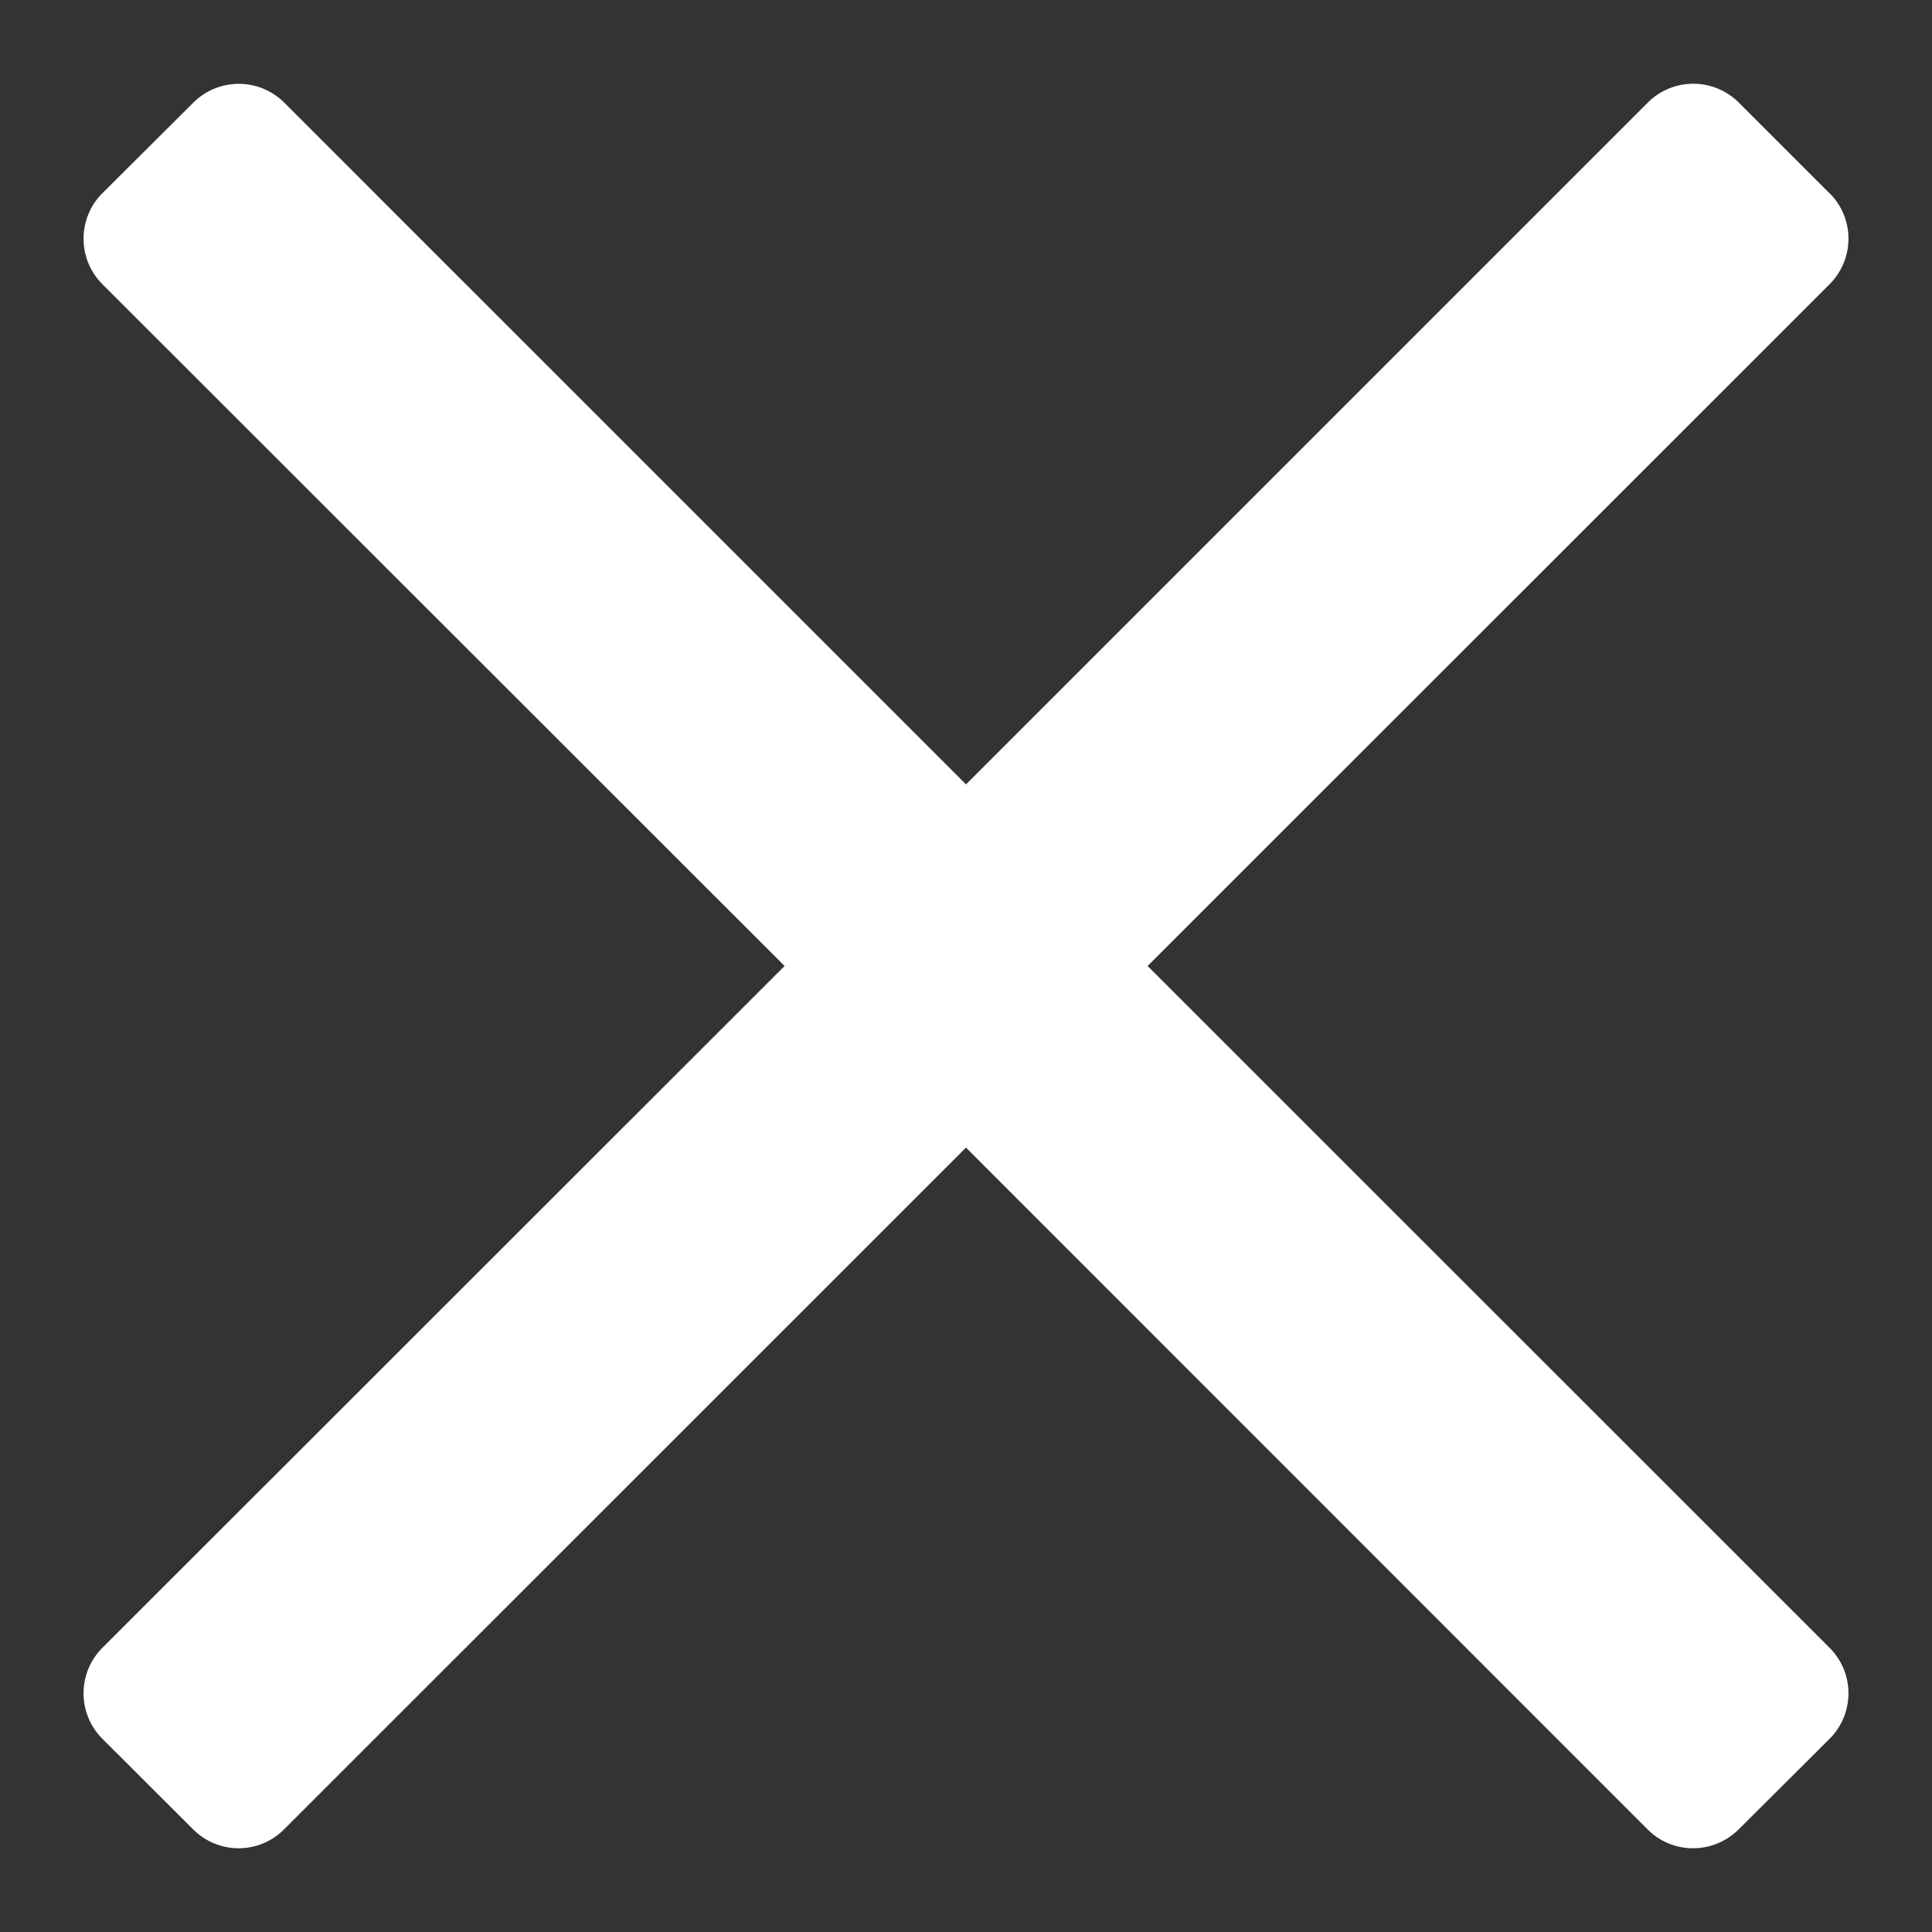 <svg width="10" height="10" fill="none" xmlns="http://www.w3.org/2000/svg"><rect width="100%" height="100%" fill="#333333" stroke="none"/><path d="M9.469 1L9 .531a.333.333 0 00-.471 0L5 4.06 1.471.531a.333.333 0 00-.47 0L.53 1a.333.333 0 000 .471L4.061 5 .53 8.529A.333.333 0 00.53 9l.47.469c.13.13.34.13.47 0L5 5.94l3.528 3.529c.13.13.34.13.471 0L9.47 9a.333.333 0 000-.471L5.94 5l3.53-3.529a.333.333 0 000-.471z" fill="#fff"/></svg>